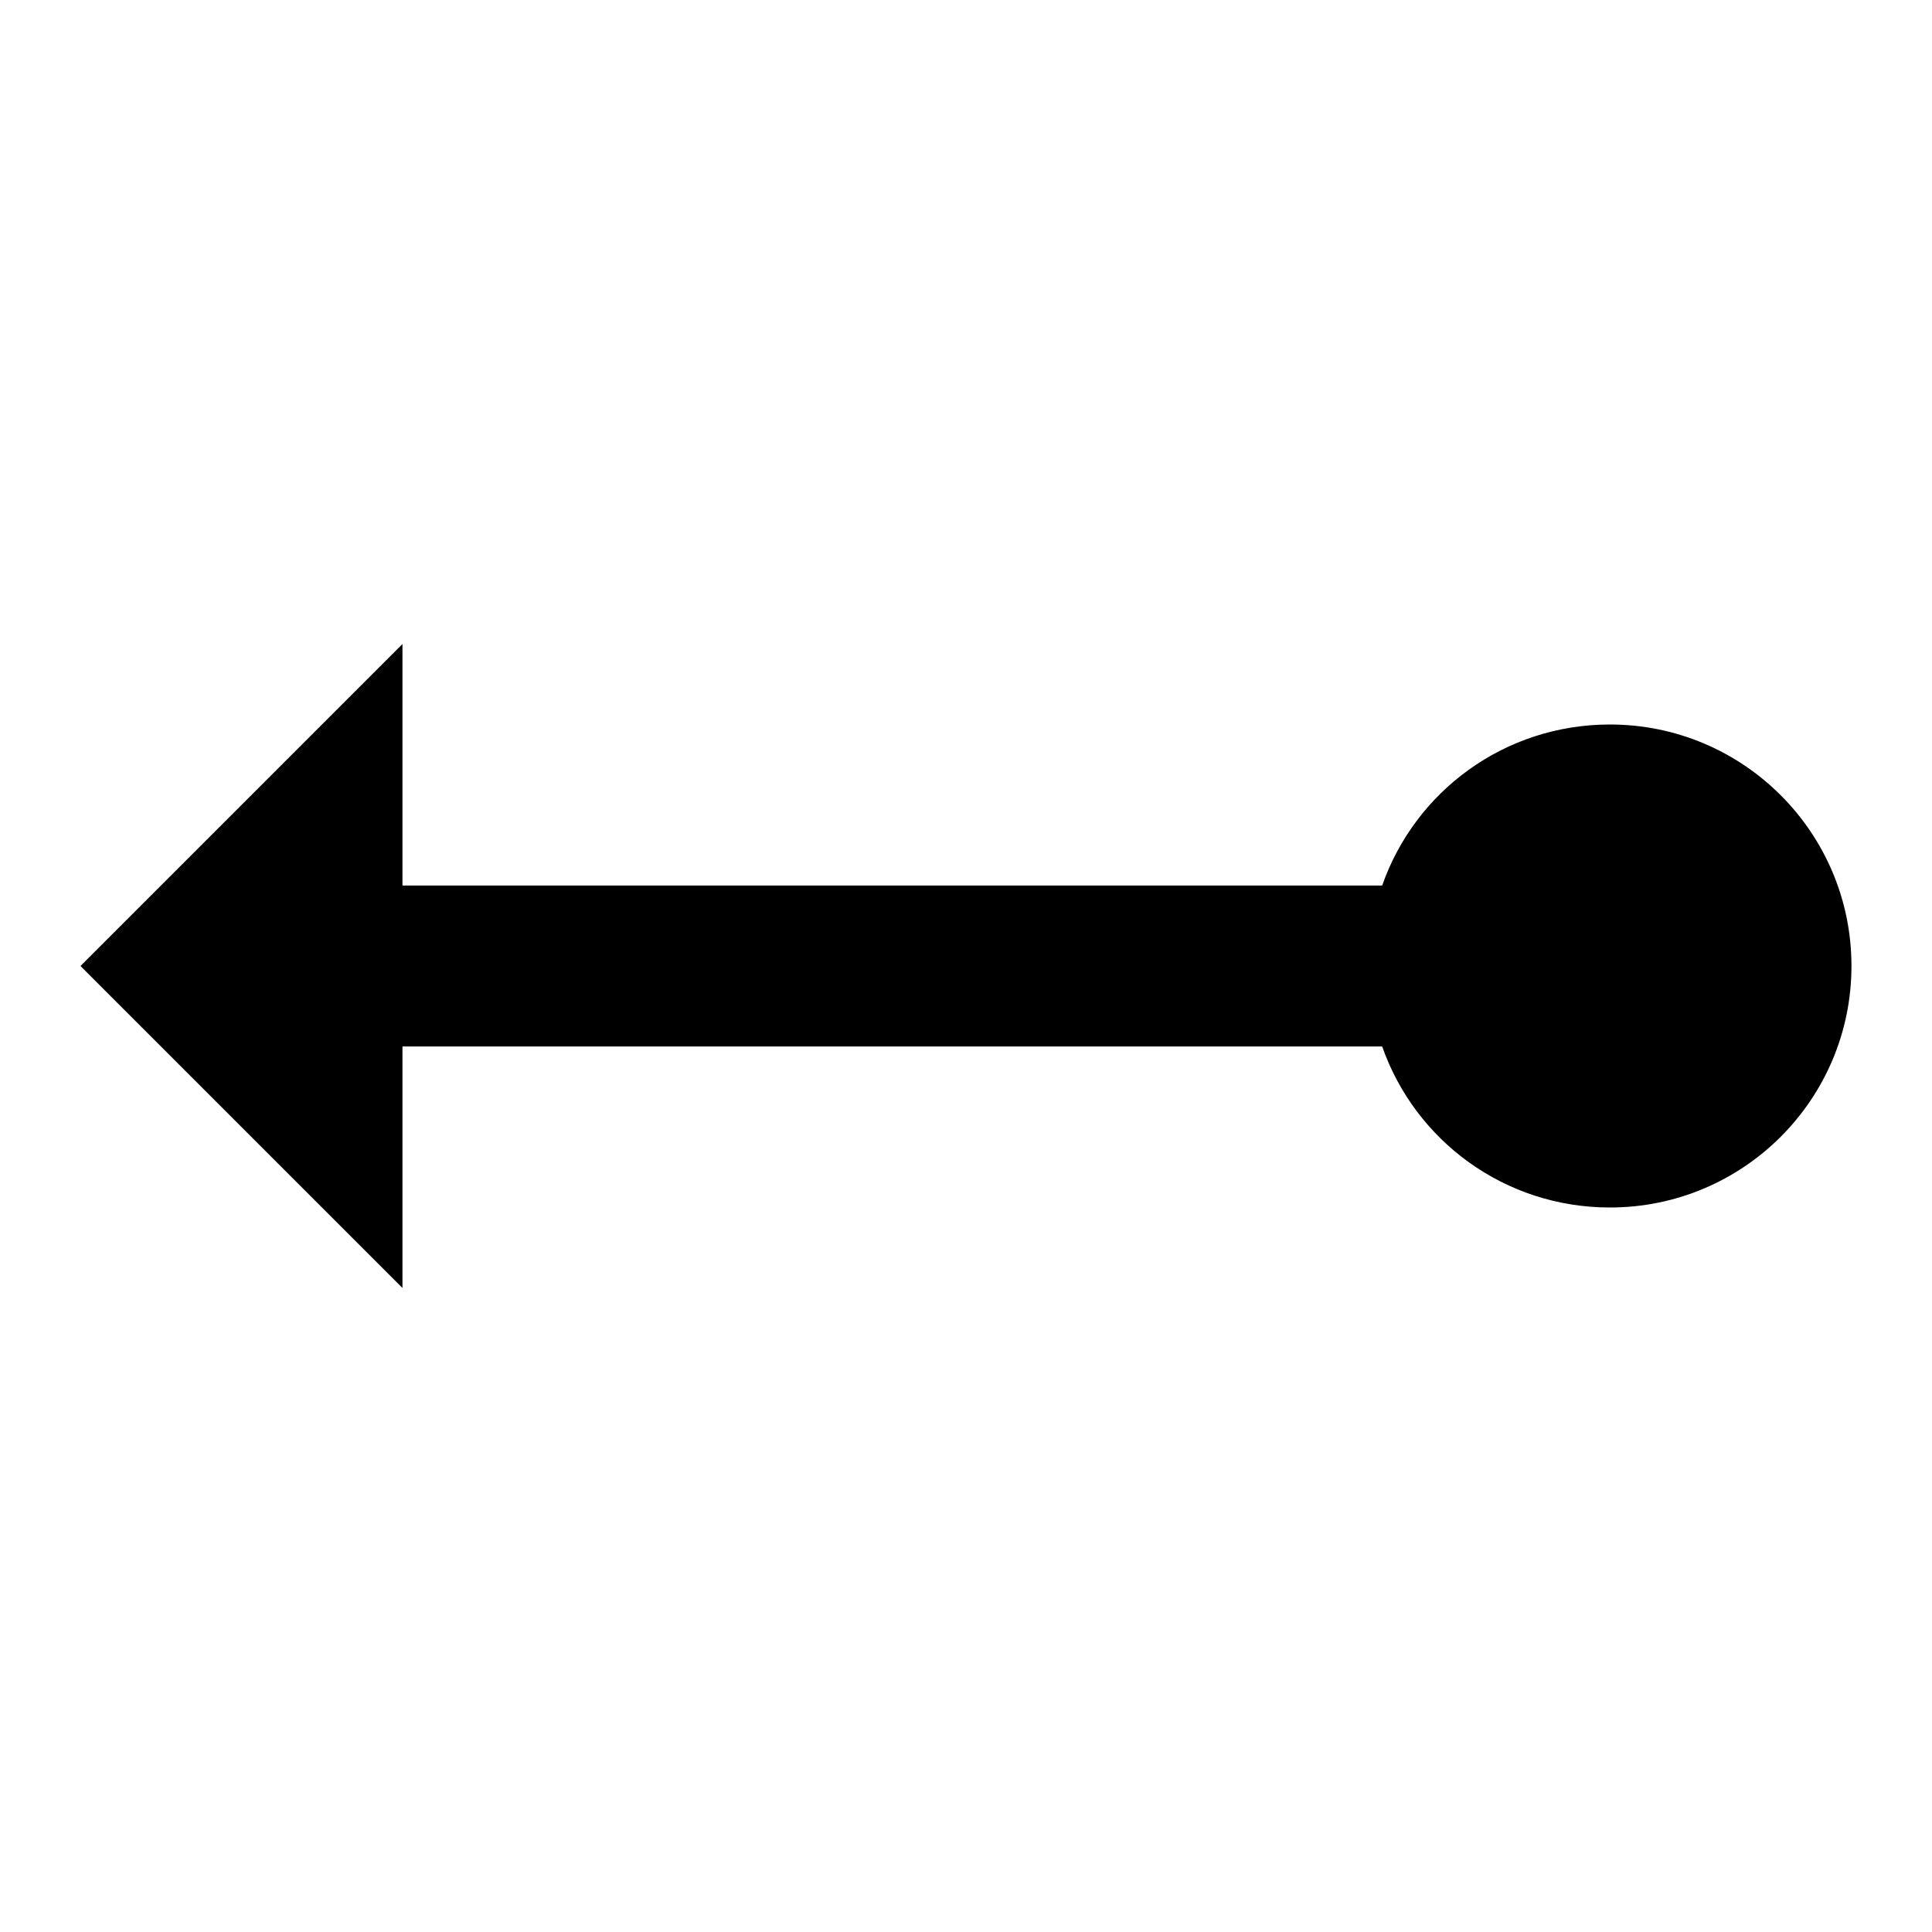<!-- Generated by IcoMoon.io -->
<svg version="1.1" xmlns="http://www.w3.org/2000/svg" width="32" height="32" viewBox="0 0 32 32">
<title>ray-end-arrow</title>
<path d="M1.333 16l5.333 5.333v-4h16.227c0.547 1.56 2.027 2.667 3.773 2.667 2.209 0 4-1.791 4-4v0c0-2.209-1.791-4-4-4v0c-1.747 0-3.227 1.107-3.773 2.667h-16.227v-4l-5.333 5.333z"></path>
</svg>
